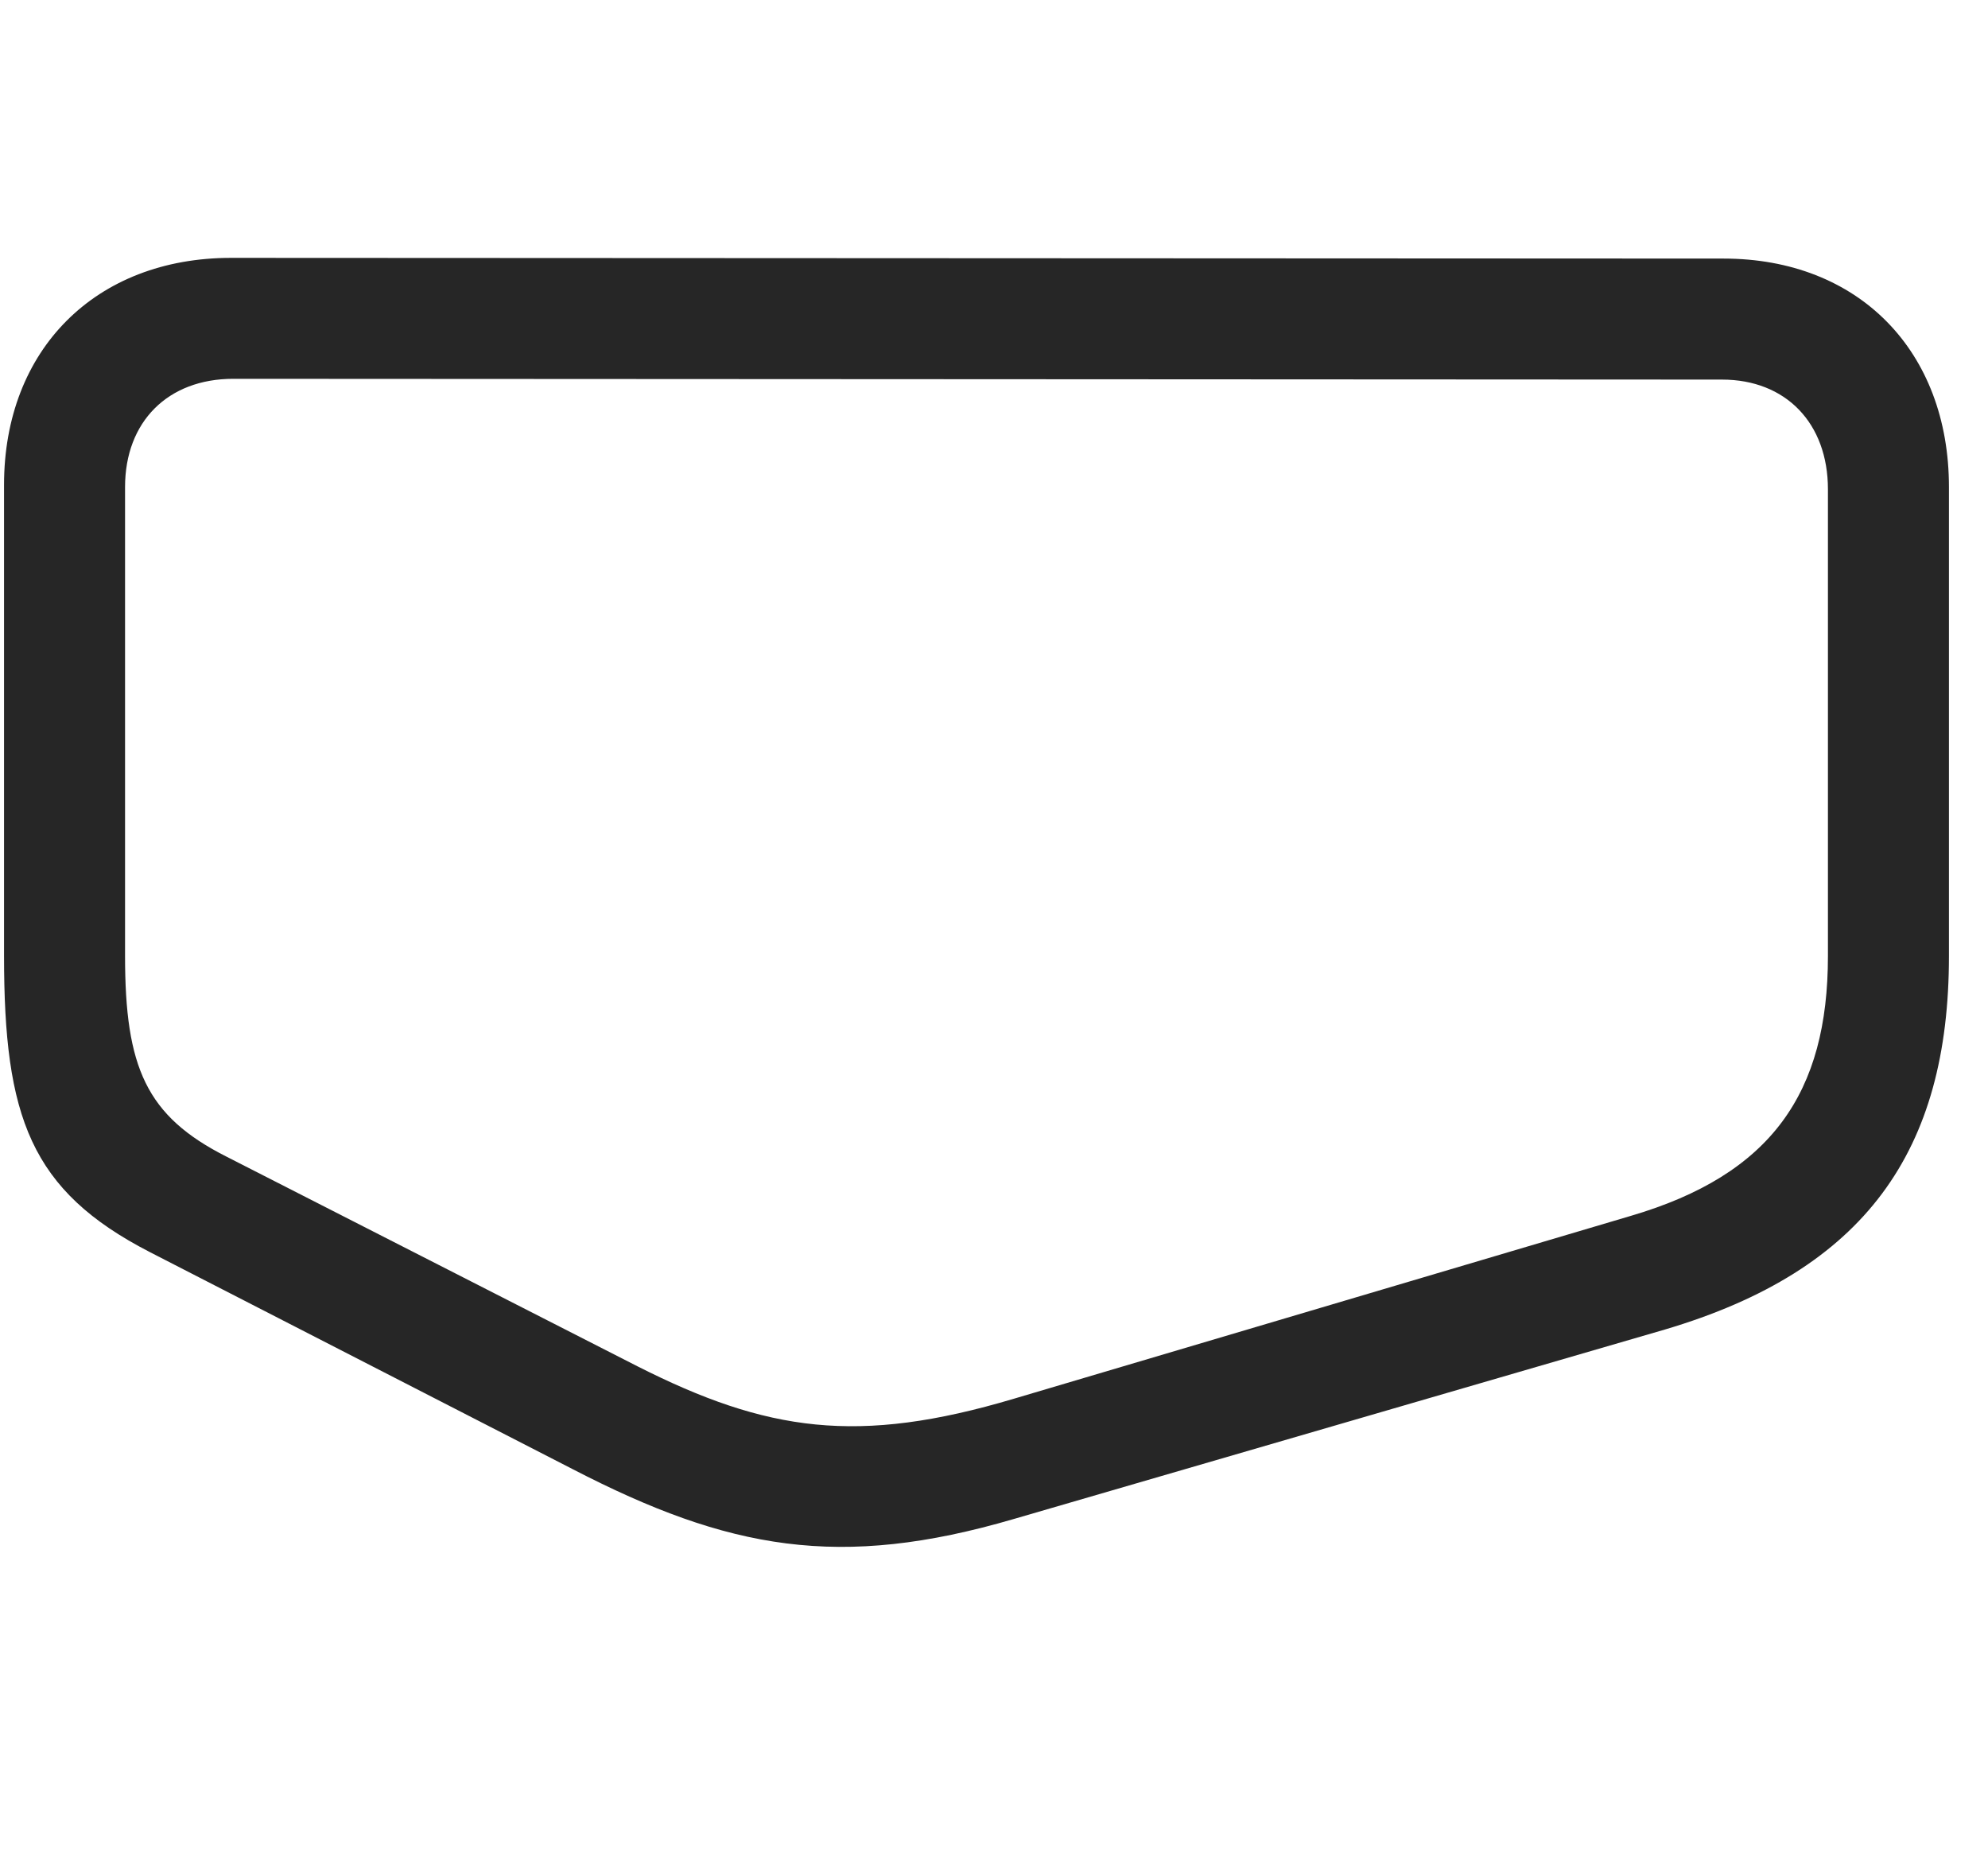 <svg width="31" height="29" viewBox="0 0 31 29" fill="currentColor" xmlns="http://www.w3.org/2000/svg">
<g clip-path="url(#clip0_2207_36879)">
<path d="M0.063 14.907C0.063 17.415 0.473 18.564 2.336 19.524L8.934 22.911C11.36 24.165 13.094 24.482 15.813 23.685L25.961 20.732C29.09 19.806 30.391 17.942 30.391 14.907V7.595C30.391 5.474 28.985 4.032 26.875 4.032L3.602 4.021C1.493 4.021 0.063 5.45 0.063 7.56V14.907ZM1.95 14.907V7.595C1.95 6.575 2.618 5.907 3.637 5.907L26.852 5.919C27.848 5.919 28.504 6.599 28.504 7.63V14.907C28.504 17.04 27.625 18.317 25.422 18.962L15.813 21.81C13.376 22.536 11.957 22.325 9.942 21.306L3.532 18.036C2.278 17.403 1.95 16.642 1.95 14.907Z" fill="currentColor" fill-opacity="0.85"/>
</g>
<defs>
<clipPath id="clip0_2207_36879">
<rect width="30.328" height="21.087" fill="currentColor" transform="translate(0.063 3.034)"/>
</clipPath>
</defs>
</svg>
